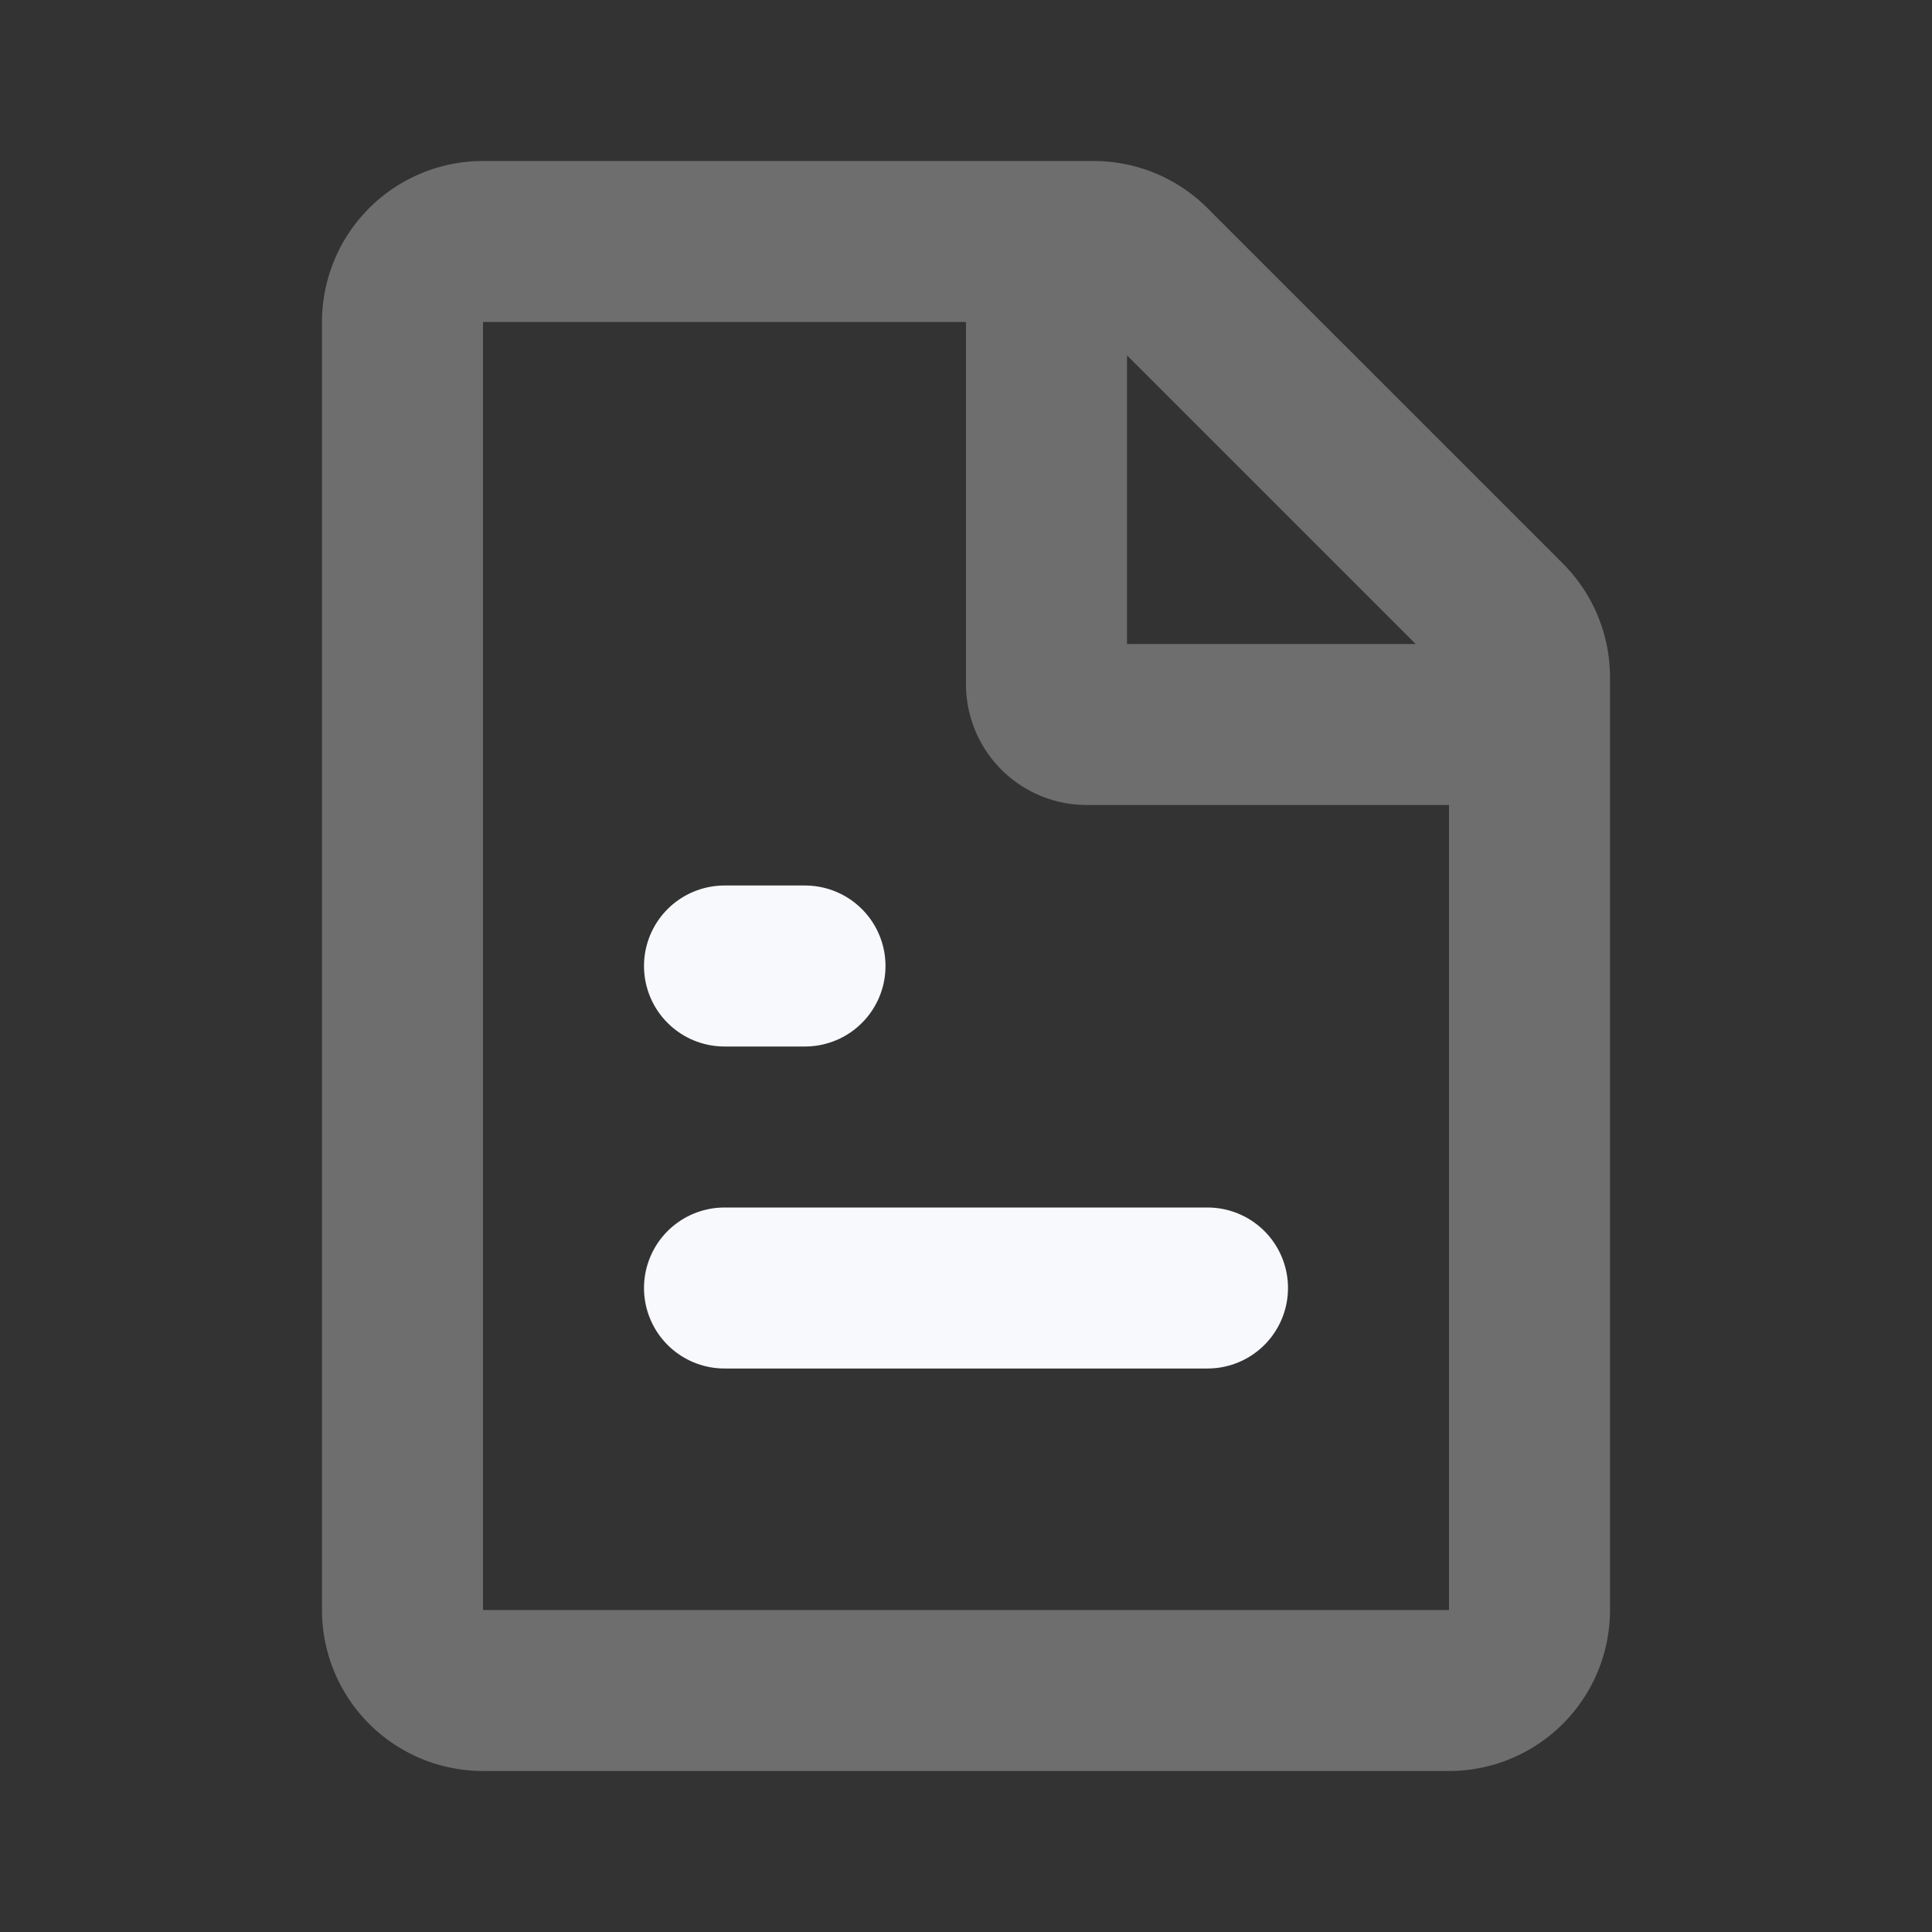 <svg xmlns="http://www.w3.org/2000/svg" width="24" height="24" fill="none"><rect width="100%" height="100%" fill="#333333" stroke="none"/><path stroke="#F7F9FC" stroke-linecap="round" stroke-linejoin="round" stroke-width="2" d="M13 3v5.5a.5.5 0 0 0 .5.5H19m-5.414-6H6a1 1 0 0 0-1 1v16a1 1 0 0 0 1 1h12a1 1 0 0 0 1-1V8.414a1 1 0 0 0-.293-.707l-4.414-4.414A1 1 0 0 0 13.586 3" opacity=".3"/><path stroke="#F7F9FC" stroke-linecap="round" stroke-linejoin="round" stroke-width="2" d="M9 16h6m-6-4h1"/></svg>
